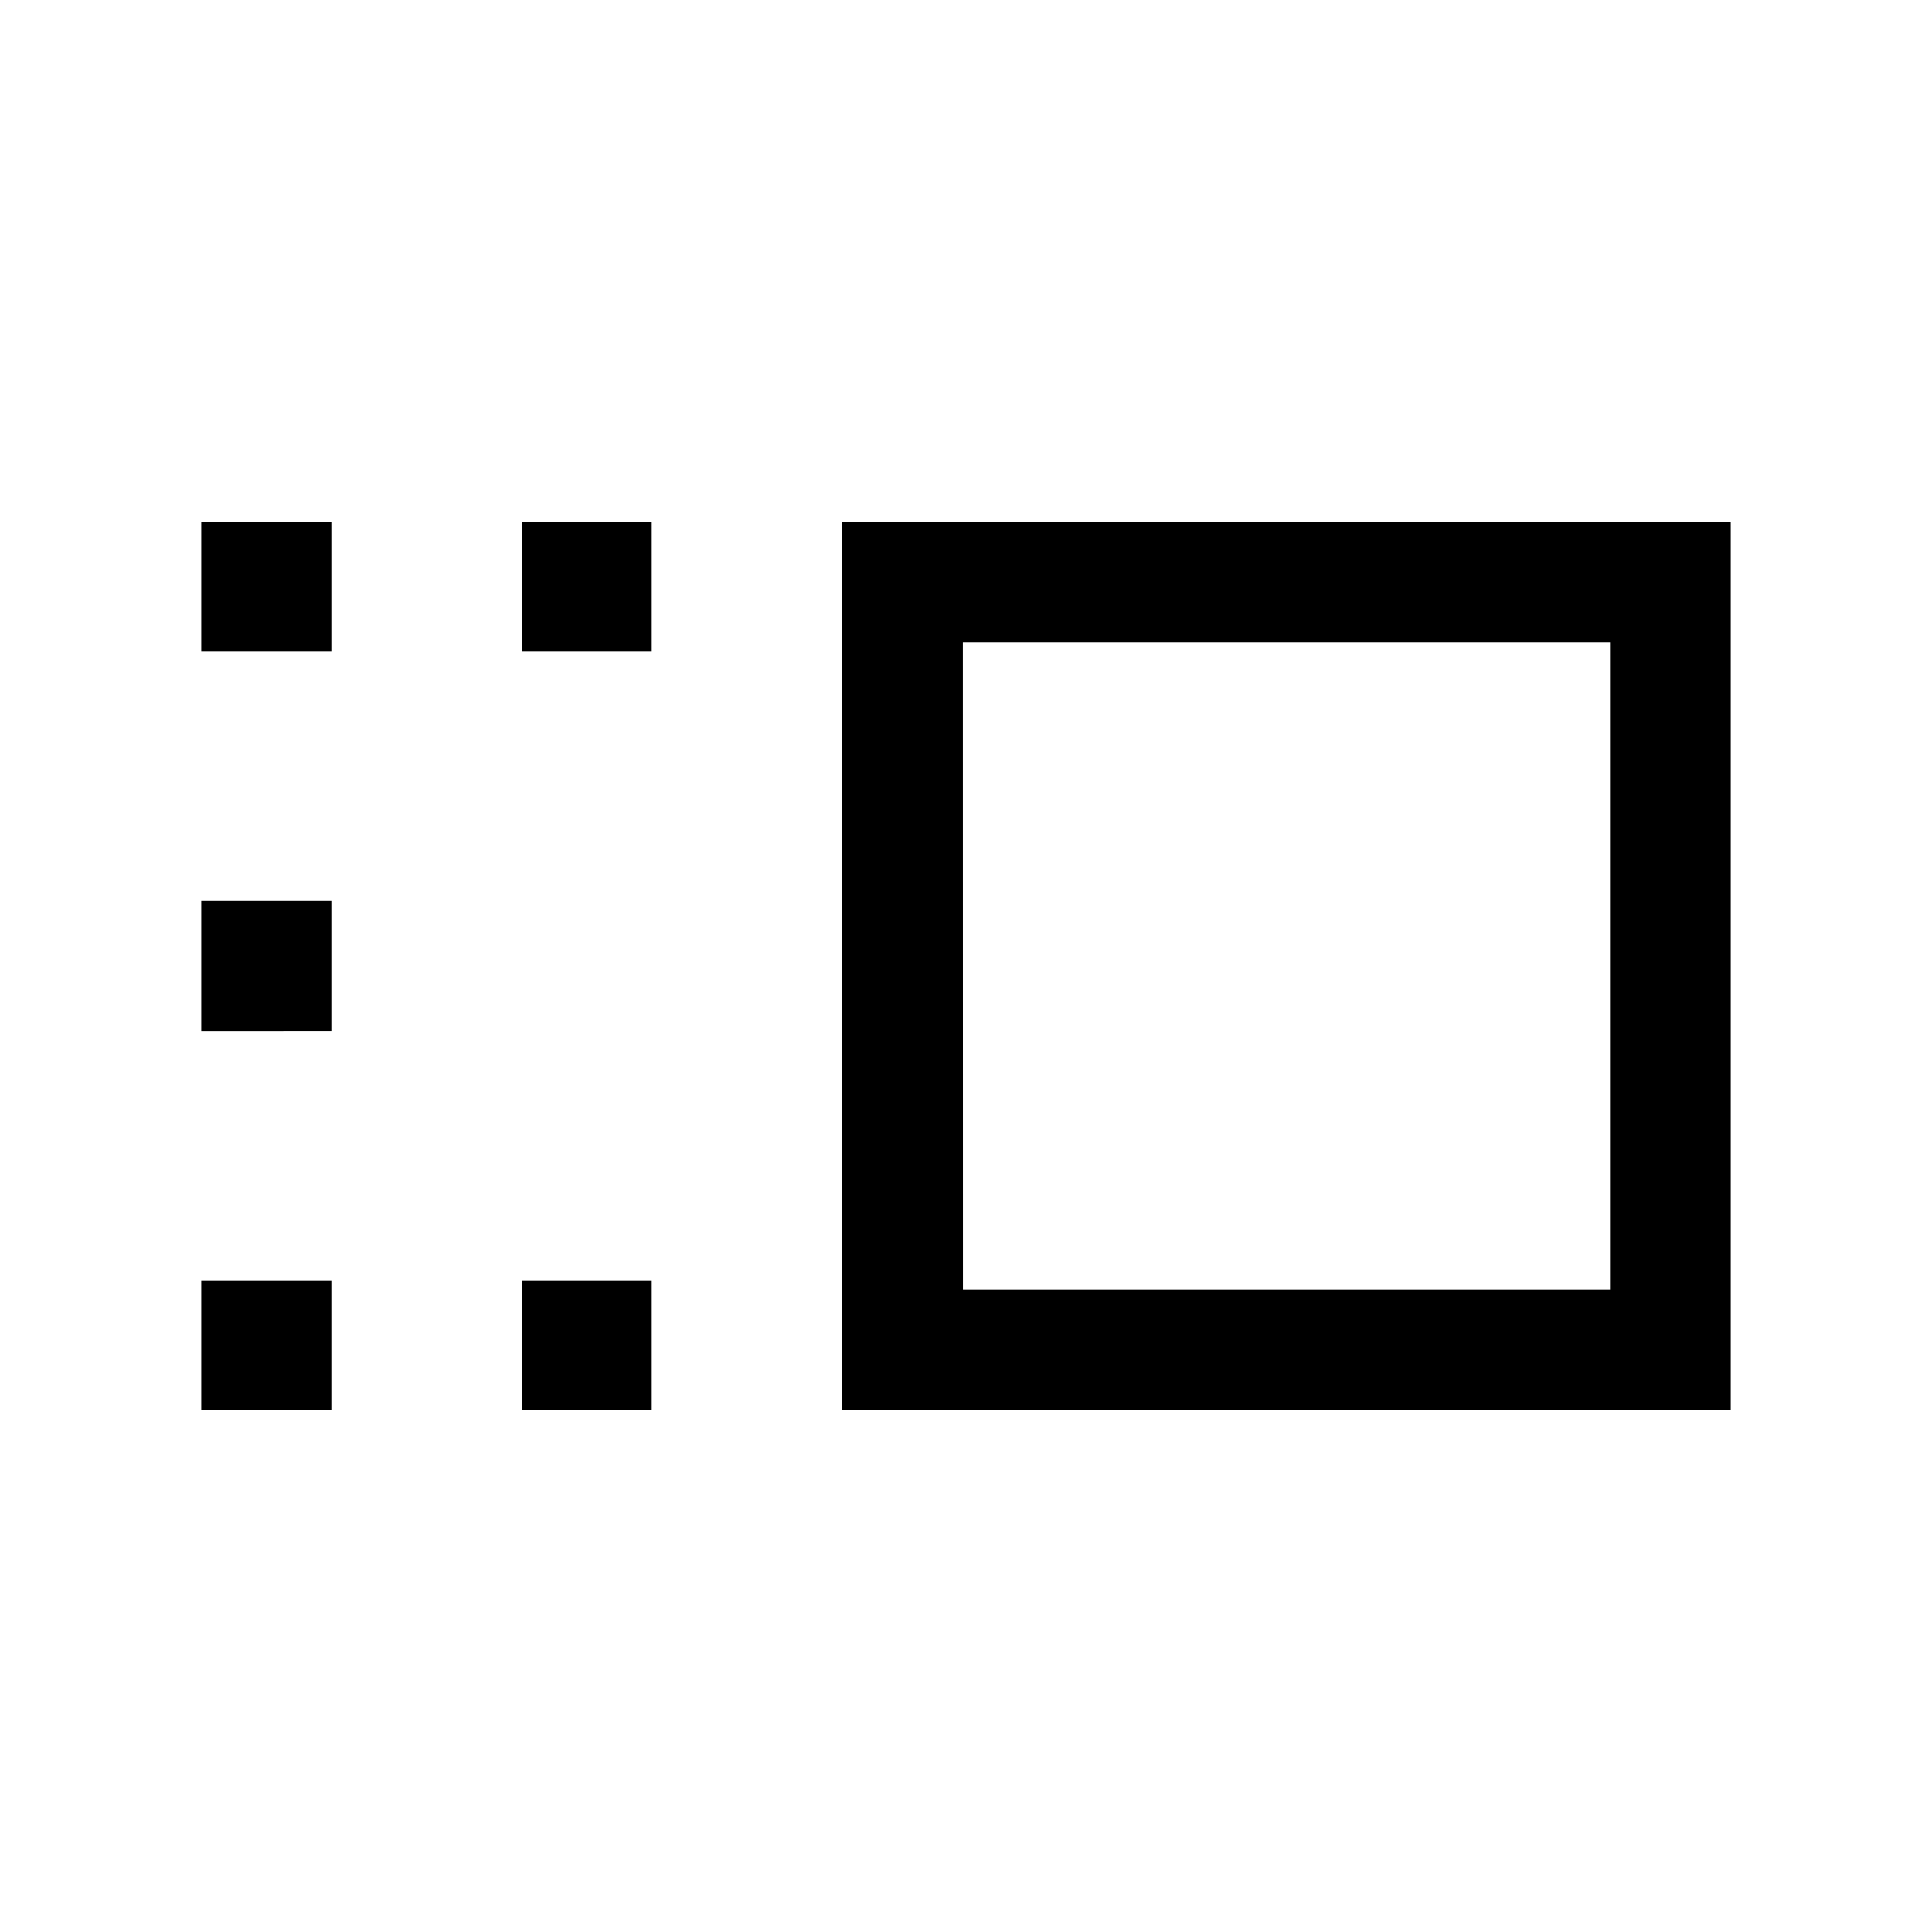 <svg xmlns="http://www.w3.org/2000/svg" width="24" height="24" viewBox="0 0 24 24" fill='currentColor'><path d="M10.462 17.519V6.48H21.5v11.04zm1.5-1.5H20V7.98h-8.039zm-5.481 1.5v-1.615h1.615v1.615zm0-9.423V6.48h1.615v1.616zM2.5 17.519v-1.615h1.616v1.615zm0-4.711v-1.616h1.616v1.615zm0-4.712V6.48h1.616v1.616z"/></svg>